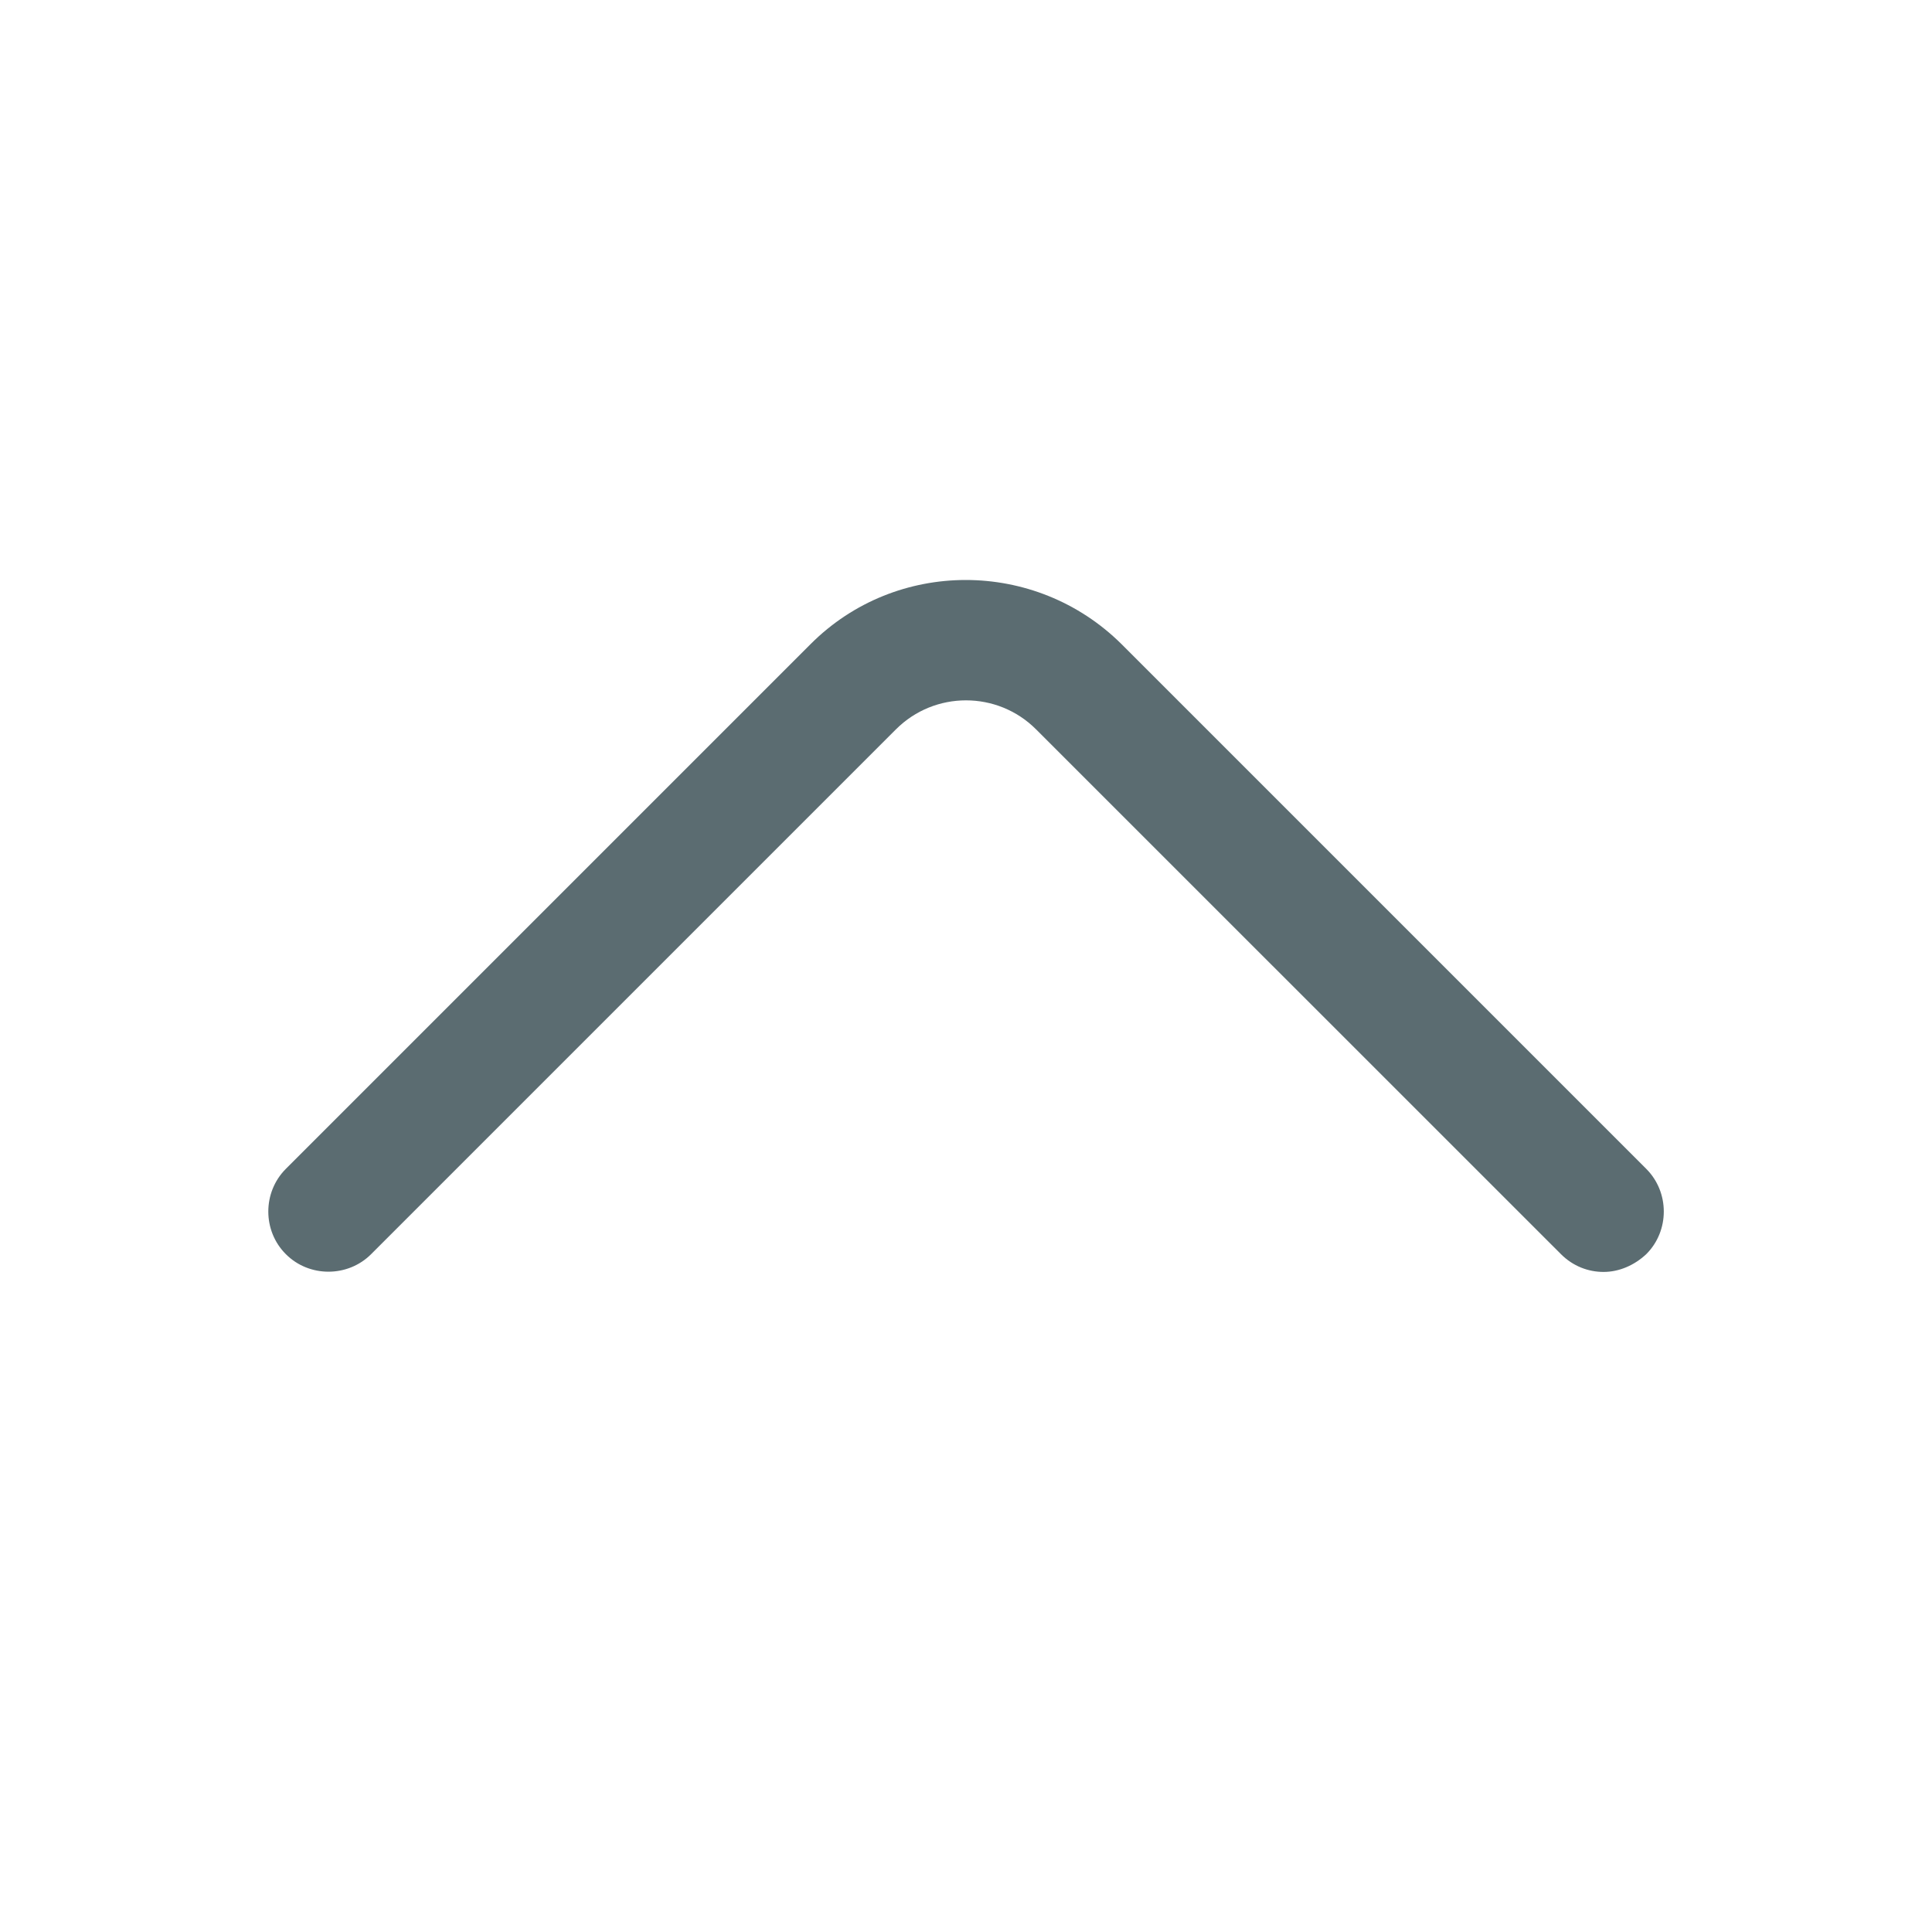 <svg width="20" height="20" viewBox="0 0 20 20" fill="none" xmlns="http://www.w3.org/2000/svg">
    <path d="M16.6 13.167C16.442 13.167 16.284 13.108 16.159 12.983L10.725 7.55C10.325 7.15 9.675 7.15 9.275 7.55L3.842 12.983C3.6 13.225 3.2 13.225 2.959 12.983C2.717 12.742 2.717 12.342 2.959 12.1L8.392 6.667C9.275 5.783 10.717 5.783 11.609 6.667L17.042 12.1C17.284 12.342 17.284 12.742 17.042 12.983C16.917 13.1 16.759 13.167 16.6 13.167Z" fill="#5B6C71"/>
    </svg>
    